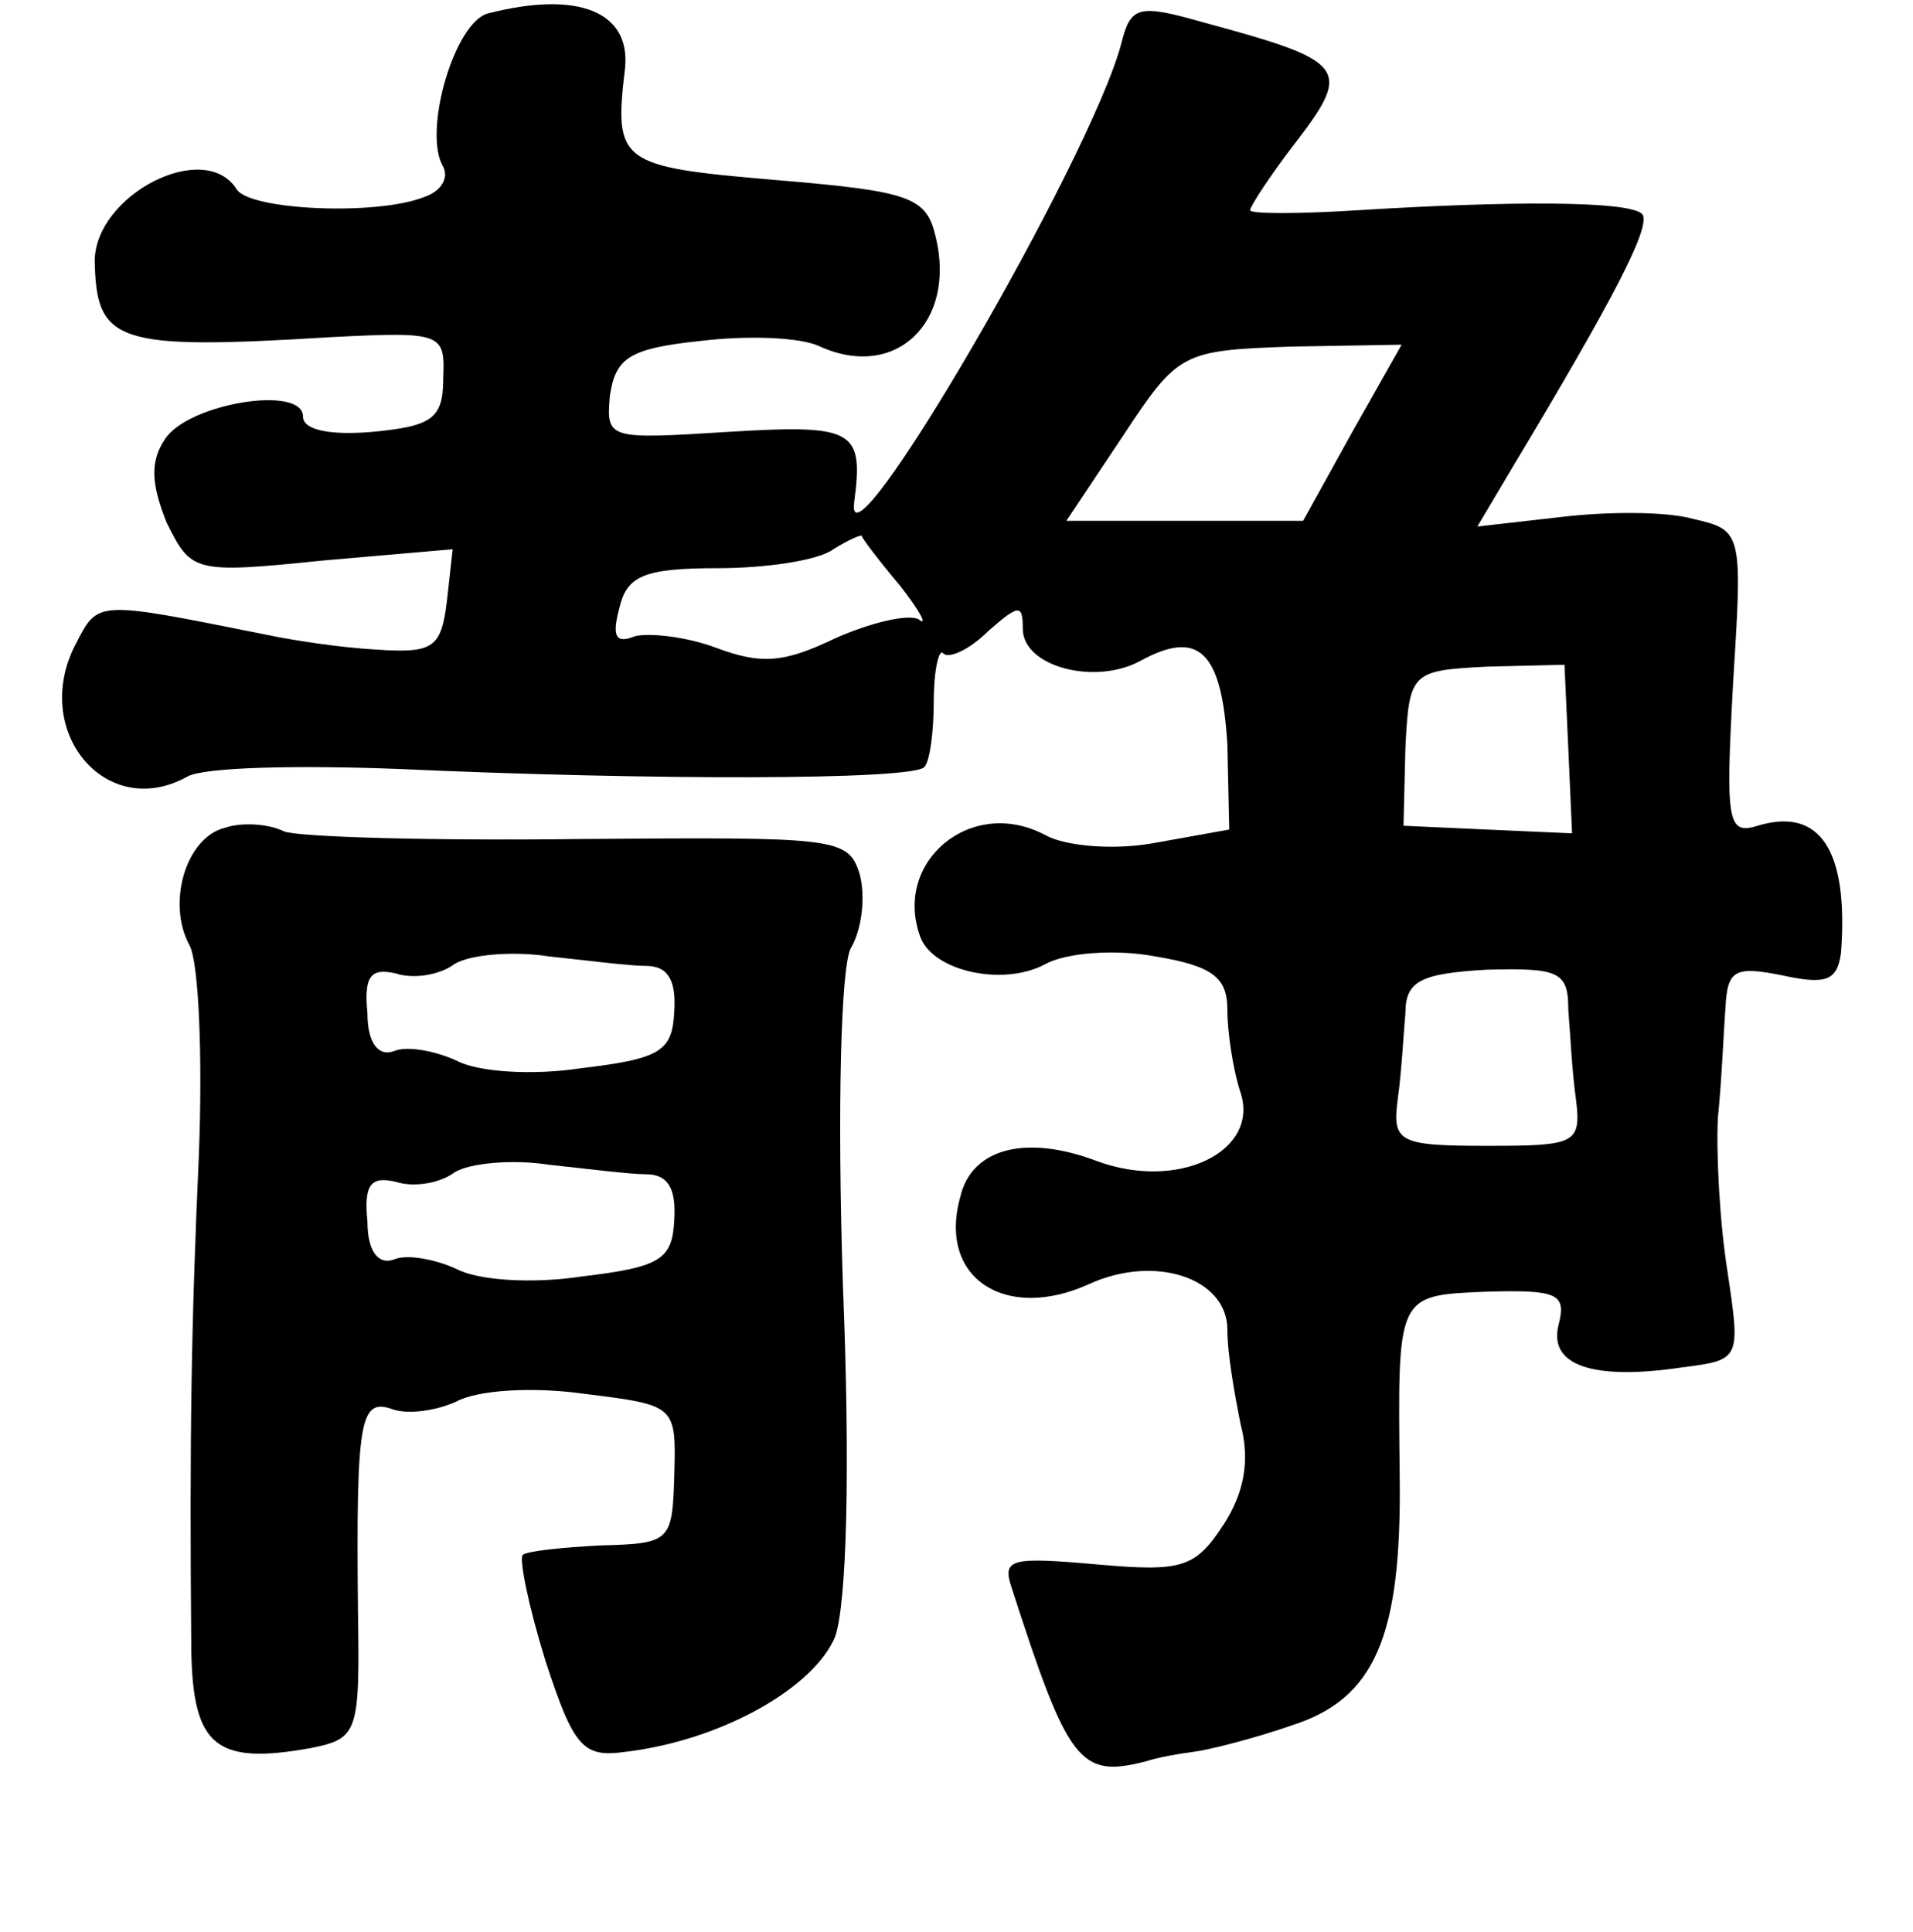 <?xml version="1.0" standalone="no"?>
<!DOCTYPE svg PUBLIC "-//W3C//DTD SVG 20010904//EN"
 "http://www.w3.org/TR/2001/REC-SVG-20010904/DTD/svg10.dtd">
<svg version="1.0" xmlns="http://www.w3.org/2000/svg"
 width="101pt" height="102pt" viewBox="0 0 101 102"
 preserveAspectRatio="xMidYMid meet">
<g transform="translate(0,102) scale(0.1,-0.1)"
fill="#000000" stroke="none">
<path d="M258 1013 c-18 -4 -35 -63 -24 -81 3 -6 -1 -13 -10 -16 -25 -10 -92
-7 -99 4 -17 27 -75 -3 -75 -38 1 -43 11 -47 125 -40 59 3 60 2 59 -22 0 -21
-6 -25 -37 -28 -23 -2 -37 1 -37 8 0 17 -61 7 -73 -12 -8 -12 -7 -24 1 -44 13
-26 14 -27 82 -20 l69 6 -3 -27 c-3 -25 -7 -28 -37 -26 -19 1 -45 5 -59 8 -90
18 -88 18 -100 -5 -24 -46 16 -94 59 -70 9 5 59 6 111 4 132 -6 272 -6 278 1
3 3 5 19 5 35 0 17 3 28 5 25 3 -3 14 2 24 12 16 14 18 14 18 1 0 -20 38 -30
62 -17 31 17 43 5 46 -44 l1 -45 -39 -7 c-21 -4 -47 -2 -58 4 -39 21 -81 -14
-66 -54 7 -18 44 -26 66 -14 11 6 37 8 58 4 30 -5 38 -11 38 -28 0 -12 3 -32
7 -44 10 -31 -33 -52 -76 -36 -37 14 -66 7 -72 -19 -12 -43 24 -66 68 -46 35
16 73 3 73 -24 0 -13 4 -35 7 -50 5 -19 2 -36 -9 -53 -15 -23 -22 -25 -67 -21
-45 4 -50 3 -45 -12 30 -93 36 -101 71 -92 6 2 17 4 25 5 8 1 32 7 52 14 44
14 58 47 57 131 -1 97 -2 96 46 98 37 1 42 -1 38 -17 -6 -22 18 -30 65 -23 31
4 31 4 24 51 -4 25 -6 62 -5 81 2 19 3 45 4 58 1 20 5 22 30 17 23 -5 29 -3
31 12 4 54 -11 77 -44 67 -16 -5 -17 2 -13 75 5 80 5 81 -21 87 -14 4 -45 4
-70 1 l-44 -5 19 32 c54 90 73 127 68 133 -7 7 -69 7 -150 2 -31 -2 -57 -2
-57 0 0 2 11 19 25 37 29 38 25 42 -49 62 -35 10 -39 9 -44 -11 -16 -61 -147
-286 -141 -242 5 38 0 41 -66 37 -64 -4 -65 -4 -63 19 3 20 10 25 48 29 25 3
53 2 63 -3 40 -18 72 13 61 58 -5 21 -13 24 -85 30 -82 7 -85 9 -79 59 3 30
-25 41 -72 29z m456 -221 l-26 -47 -63 0 -62 0 30 45 c29 44 31 45 89 47 l58
1 -26 -46z m-239 -81 c11 -14 15 -22 10 -18 -6 3 -26 -2 -44 -10 -27 -13 -39
-14 -63 -5 -16 6 -36 8 -43 6 -10 -4 -12 0 -8 15 4 17 13 21 52 21 25 0 53 4
61 10 8 5 15 8 15 7 0 -1 9 -13 20 -26z m353 -86 l2 -45 -45 2 -44 2 1 41 c2
40 3 41 43 43 l41 1 2 -44z m0 -138 c1 -12 2 -33 4 -47 3 -24 0 -25 -47 -25
-47 0 -50 2 -47 25 2 14 3 34 4 45 0 17 8 21 43 23 38 1 43 -1 43 -21z"/>
<path d="M119 583 c-21 -5 -31 -40 -19 -62 5 -9 7 -59 5 -111 -4 -89 -5 -147
-4 -262 1 -50 13 -60 63 -51 25 5 26 8 25 72 -1 101 1 113 18 107 8 -3 23 -1
34 4 11 6 40 8 68 4 48 -6 48 -6 47 -43 -1 -35 -2 -36 -39 -37 -20 -1 -39 -3
-41 -5 -2 -2 3 -27 12 -56 15 -46 20 -51 42 -48 51 6 100 34 111 61 6 18 8 87
4 186 -3 94 -1 166 4 177 6 10 8 27 5 39 -6 20 -12 20 -147 19 -78 -1 -149 1
-157 4 -8 4 -22 5 -31 2z m222 -73 c12 0 16 -8 15 -24 -1 -21 -7 -25 -49 -30
-26 -4 -55 -2 -66 4 -11 5 -26 8 -33 5 -8 -3 -14 4 -14 20 -2 20 2 24 15 21 9
-3 23 -1 31 5 8 5 31 7 50 4 19 -2 42 -5 51 -5z m0 -110 c12 0 16 -8 15 -24
-1 -21 -7 -25 -49 -30 -26 -4 -55 -2 -66 4 -11 5 -26 8 -33 5 -8 -3 -14 4 -14
20 -2 20 2 24 15 21 9 -3 23 -1 31 5 8 5 31 7 50 4 19 -2 42 -5 51 -5z"/>
</g>
</svg>
